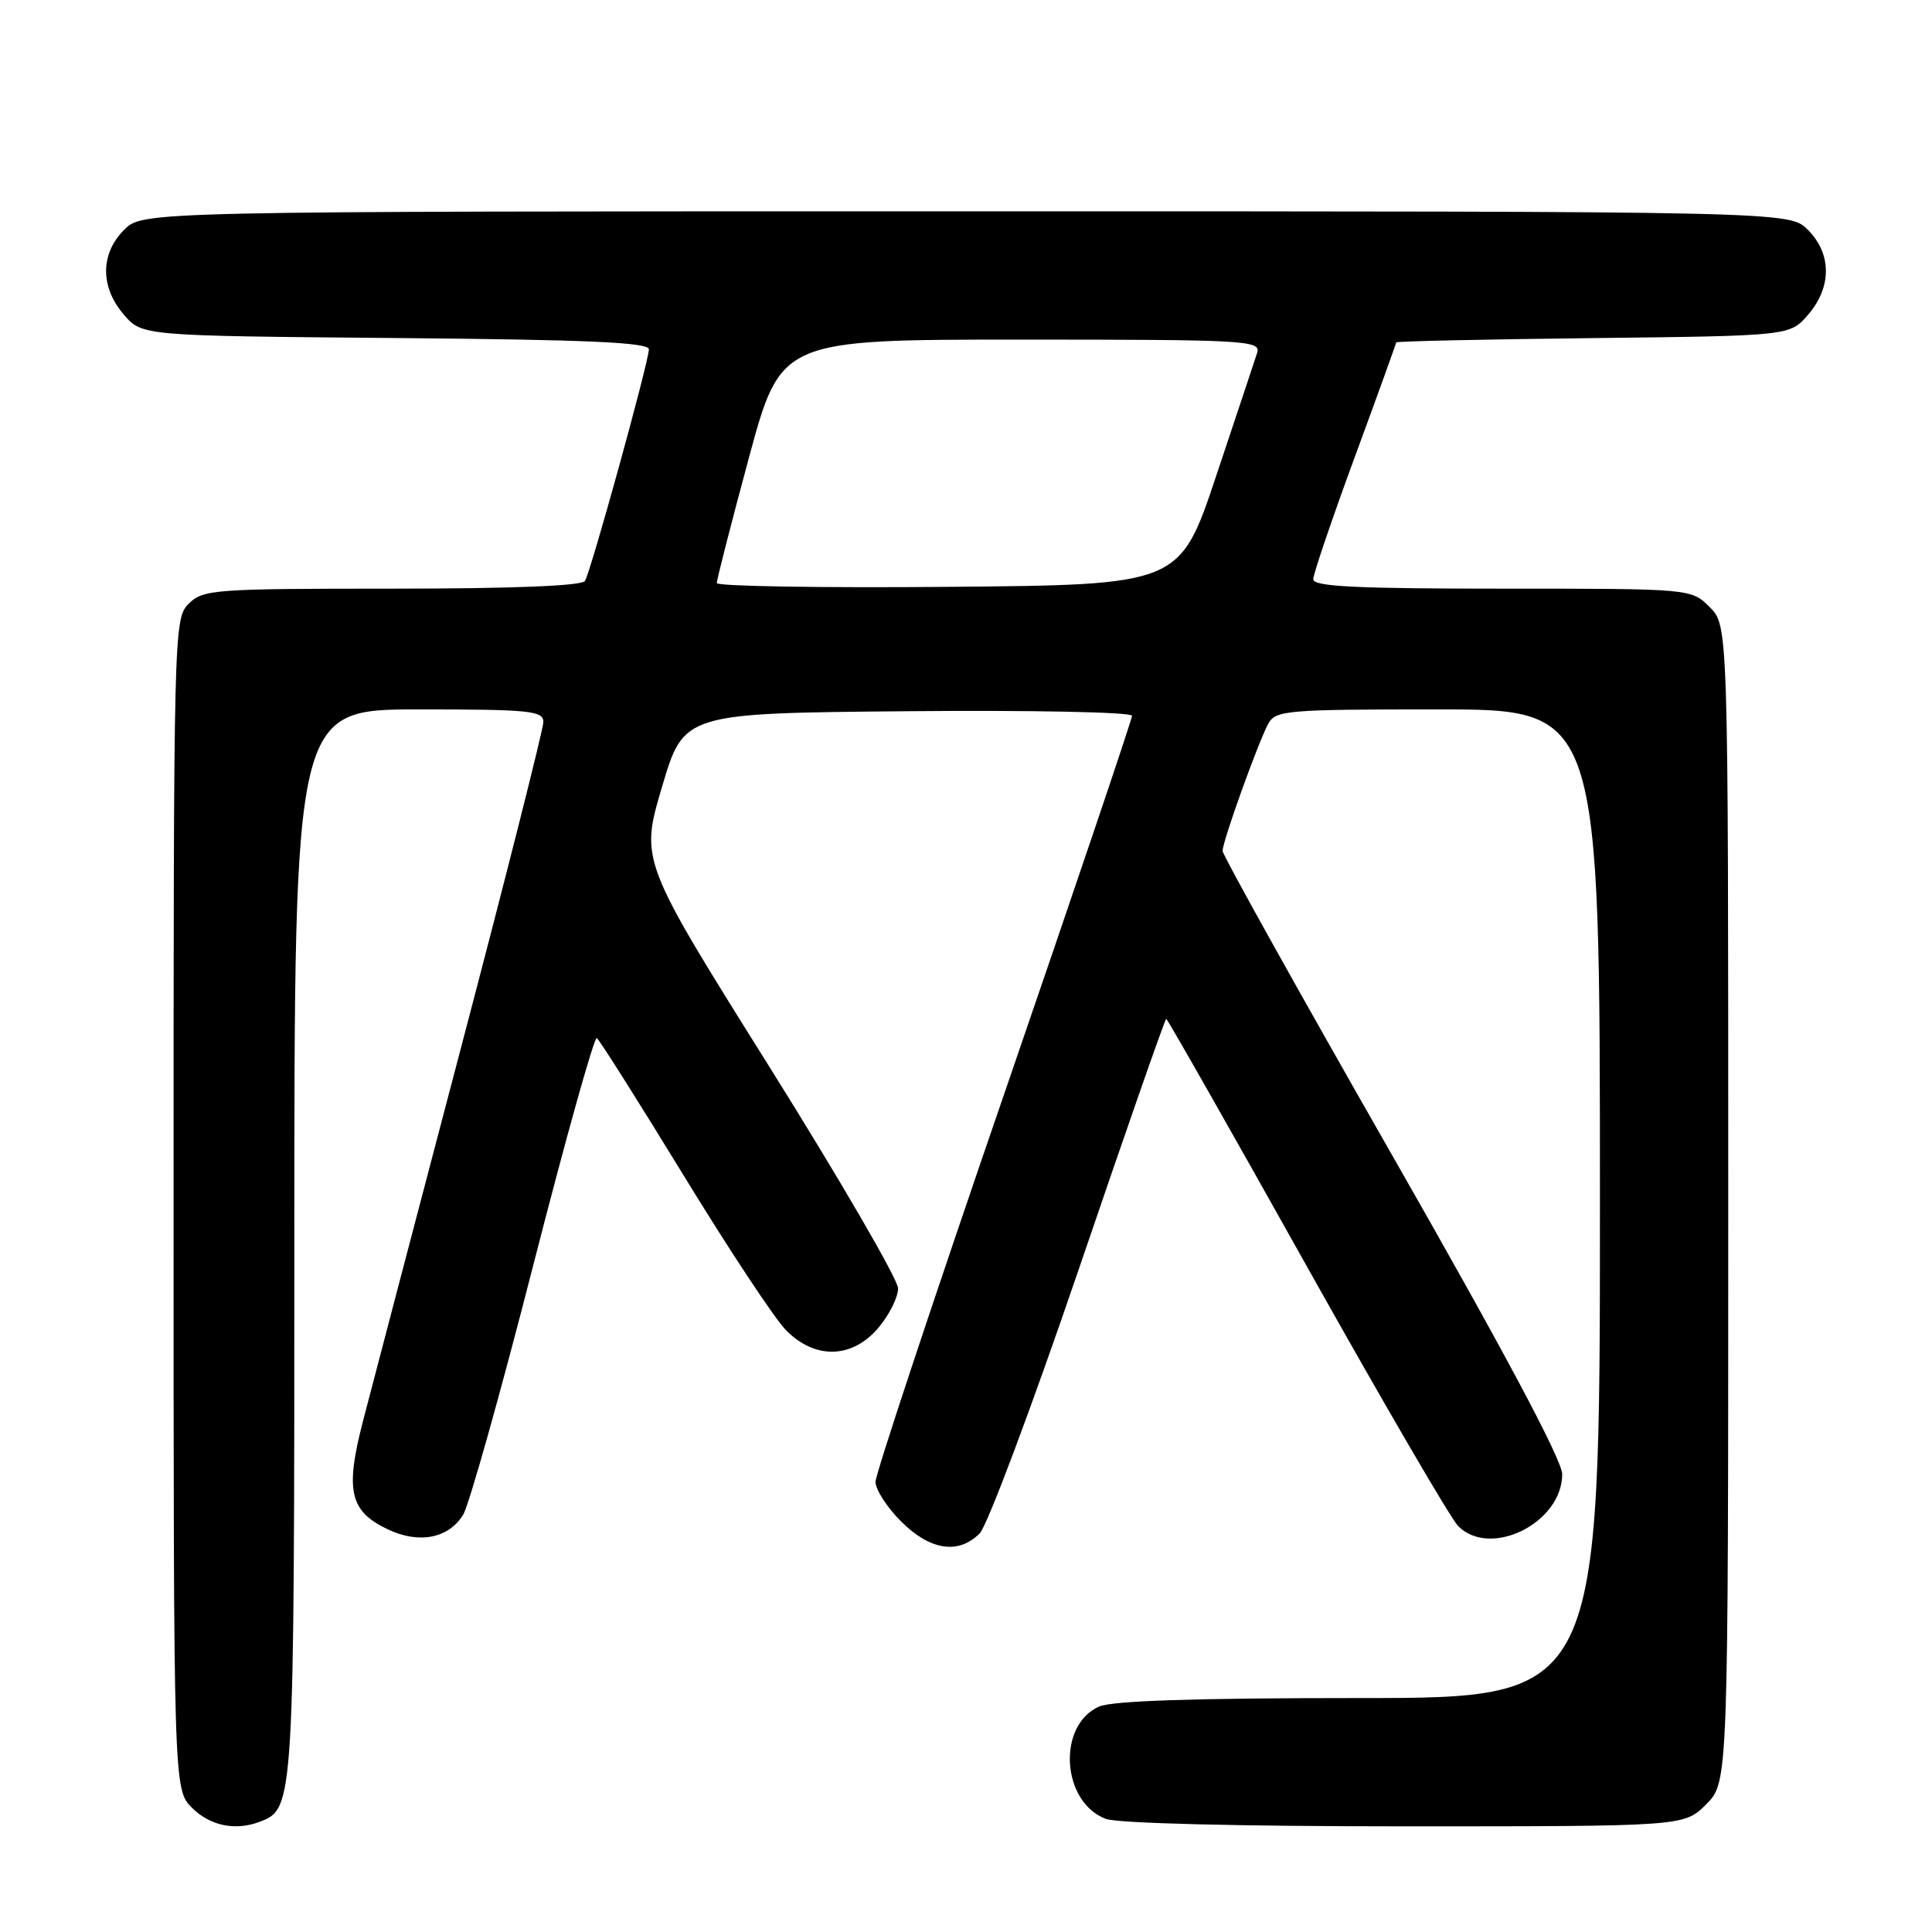 <?xml version="1.0" encoding="UTF-8" standalone="no"?>
<!DOCTYPE svg PUBLIC "-//W3C//DTD SVG 1.1//EN" "http://www.w3.org/Graphics/SVG/1.1/DTD/svg11.dtd" >
<svg xmlns="http://www.w3.org/2000/svg" xmlns:xlink="http://www.w3.org/1999/xlink" version="1.1" viewBox="0 0 256 256">
 <g >
 <path fill="currentColor"
d=" M 34.46 241.38 C 38.98 239.64 39.00 239.25 39.00 164.55 C 39.00 94.00 39.00 94.00 55.50 94.00 C 70.24 94.00 72.00 94.18 72.00 95.67 C 72.00 96.58 67.08 116.05 61.06 138.92 C 55.05 161.79 49.21 184.00 48.10 188.29 C 45.71 197.51 46.33 200.24 51.37 202.64 C 55.50 204.61 59.42 203.86 61.36 200.73 C 62.13 199.51 66.29 184.70 70.61 167.84 C 74.93 150.97 78.74 137.34 79.08 137.55 C 79.41 137.75 84.58 145.93 90.56 155.71 C 96.54 165.50 102.65 174.74 104.14 176.25 C 108.00 180.18 112.94 180.04 116.41 175.92 C 117.83 174.23 119.00 171.89 119.00 170.72 C 119.00 169.55 111.31 156.31 101.92 141.31 C 84.83 114.03 84.83 114.03 87.72 104.27 C 90.61 94.50 90.61 94.50 120.30 94.24 C 136.65 94.09 150.00 94.36 150.00 94.84 C 150.00 95.32 142.35 117.94 133.01 145.10 C 123.66 172.27 116.01 195.33 116.01 196.35 C 116.00 197.37 117.53 199.73 119.40 201.60 C 123.24 205.44 126.99 206.01 129.81 203.19 C 130.81 202.19 136.71 186.44 142.94 168.19 C 149.16 149.93 154.37 135.00 154.53 135.00 C 154.68 135.00 163.05 149.72 173.12 167.72 C 183.20 185.72 192.24 201.24 193.22 202.22 C 197.52 206.52 207.00 201.78 207.00 195.33 C 207.00 193.48 199.22 178.89 184.50 153.13 C 172.12 131.47 162.00 113.30 162.00 112.75 C 162.00 111.48 166.66 98.50 168.04 95.92 C 169.01 94.12 170.39 94.00 190.54 94.00 C 212.00 94.00 212.00 94.00 212.00 159.50 C 212.00 225.00 212.00 225.00 180.05 225.00 C 158.29 225.00 147.30 225.36 145.60 226.14 C 140.04 228.67 140.66 238.78 146.52 241.01 C 148.08 241.60 164.05 242.00 186.14 242.00 C 223.15 242.00 223.15 242.00 226.08 239.08 C 229.00 236.15 229.00 236.15 229.00 159.53 C 229.00 82.91 229.00 82.91 226.55 80.45 C 224.09 78.00 224.09 78.00 199.05 78.00 C 179.67 78.00 174.00 77.72 174.01 76.75 C 174.02 76.06 176.49 68.78 179.51 60.57 C 182.53 52.36 185.00 45.52 185.00 45.37 C 185.00 45.22 196.74 44.96 211.09 44.80 C 237.18 44.50 237.18 44.50 239.59 41.69 C 242.74 38.03 242.72 33.63 239.55 30.45 C 237.09 28.00 237.09 28.00 128.00 28.00 C 18.91 28.00 18.91 28.00 16.45 30.45 C 13.28 33.63 13.26 38.03 16.41 41.69 C 18.82 44.50 18.82 44.50 52.41 44.79 C 77.90 45.01 86.00 45.37 85.98 46.29 C 85.96 47.95 78.30 75.70 77.51 76.98 C 77.11 77.63 67.87 78.00 51.94 78.00 C 28.33 78.00 26.89 78.11 25.00 80.00 C 23.03 81.97 23.00 83.33 23.00 159.55 C 23.00 237.09 23.00 237.09 25.45 239.55 C 27.85 241.94 31.20 242.63 34.46 241.38 Z  M 94.98 77.26 C 94.97 76.84 96.87 69.41 99.21 60.75 C 103.46 45.00 103.46 45.00 135.30 45.00 C 165.16 45.00 167.10 45.11 166.58 46.75 C 166.27 47.71 163.84 55.02 161.17 63.00 C 156.33 77.50 156.33 77.50 125.66 77.76 C 108.80 77.91 94.99 77.68 94.98 77.26 Z "/>
</g>
</svg>